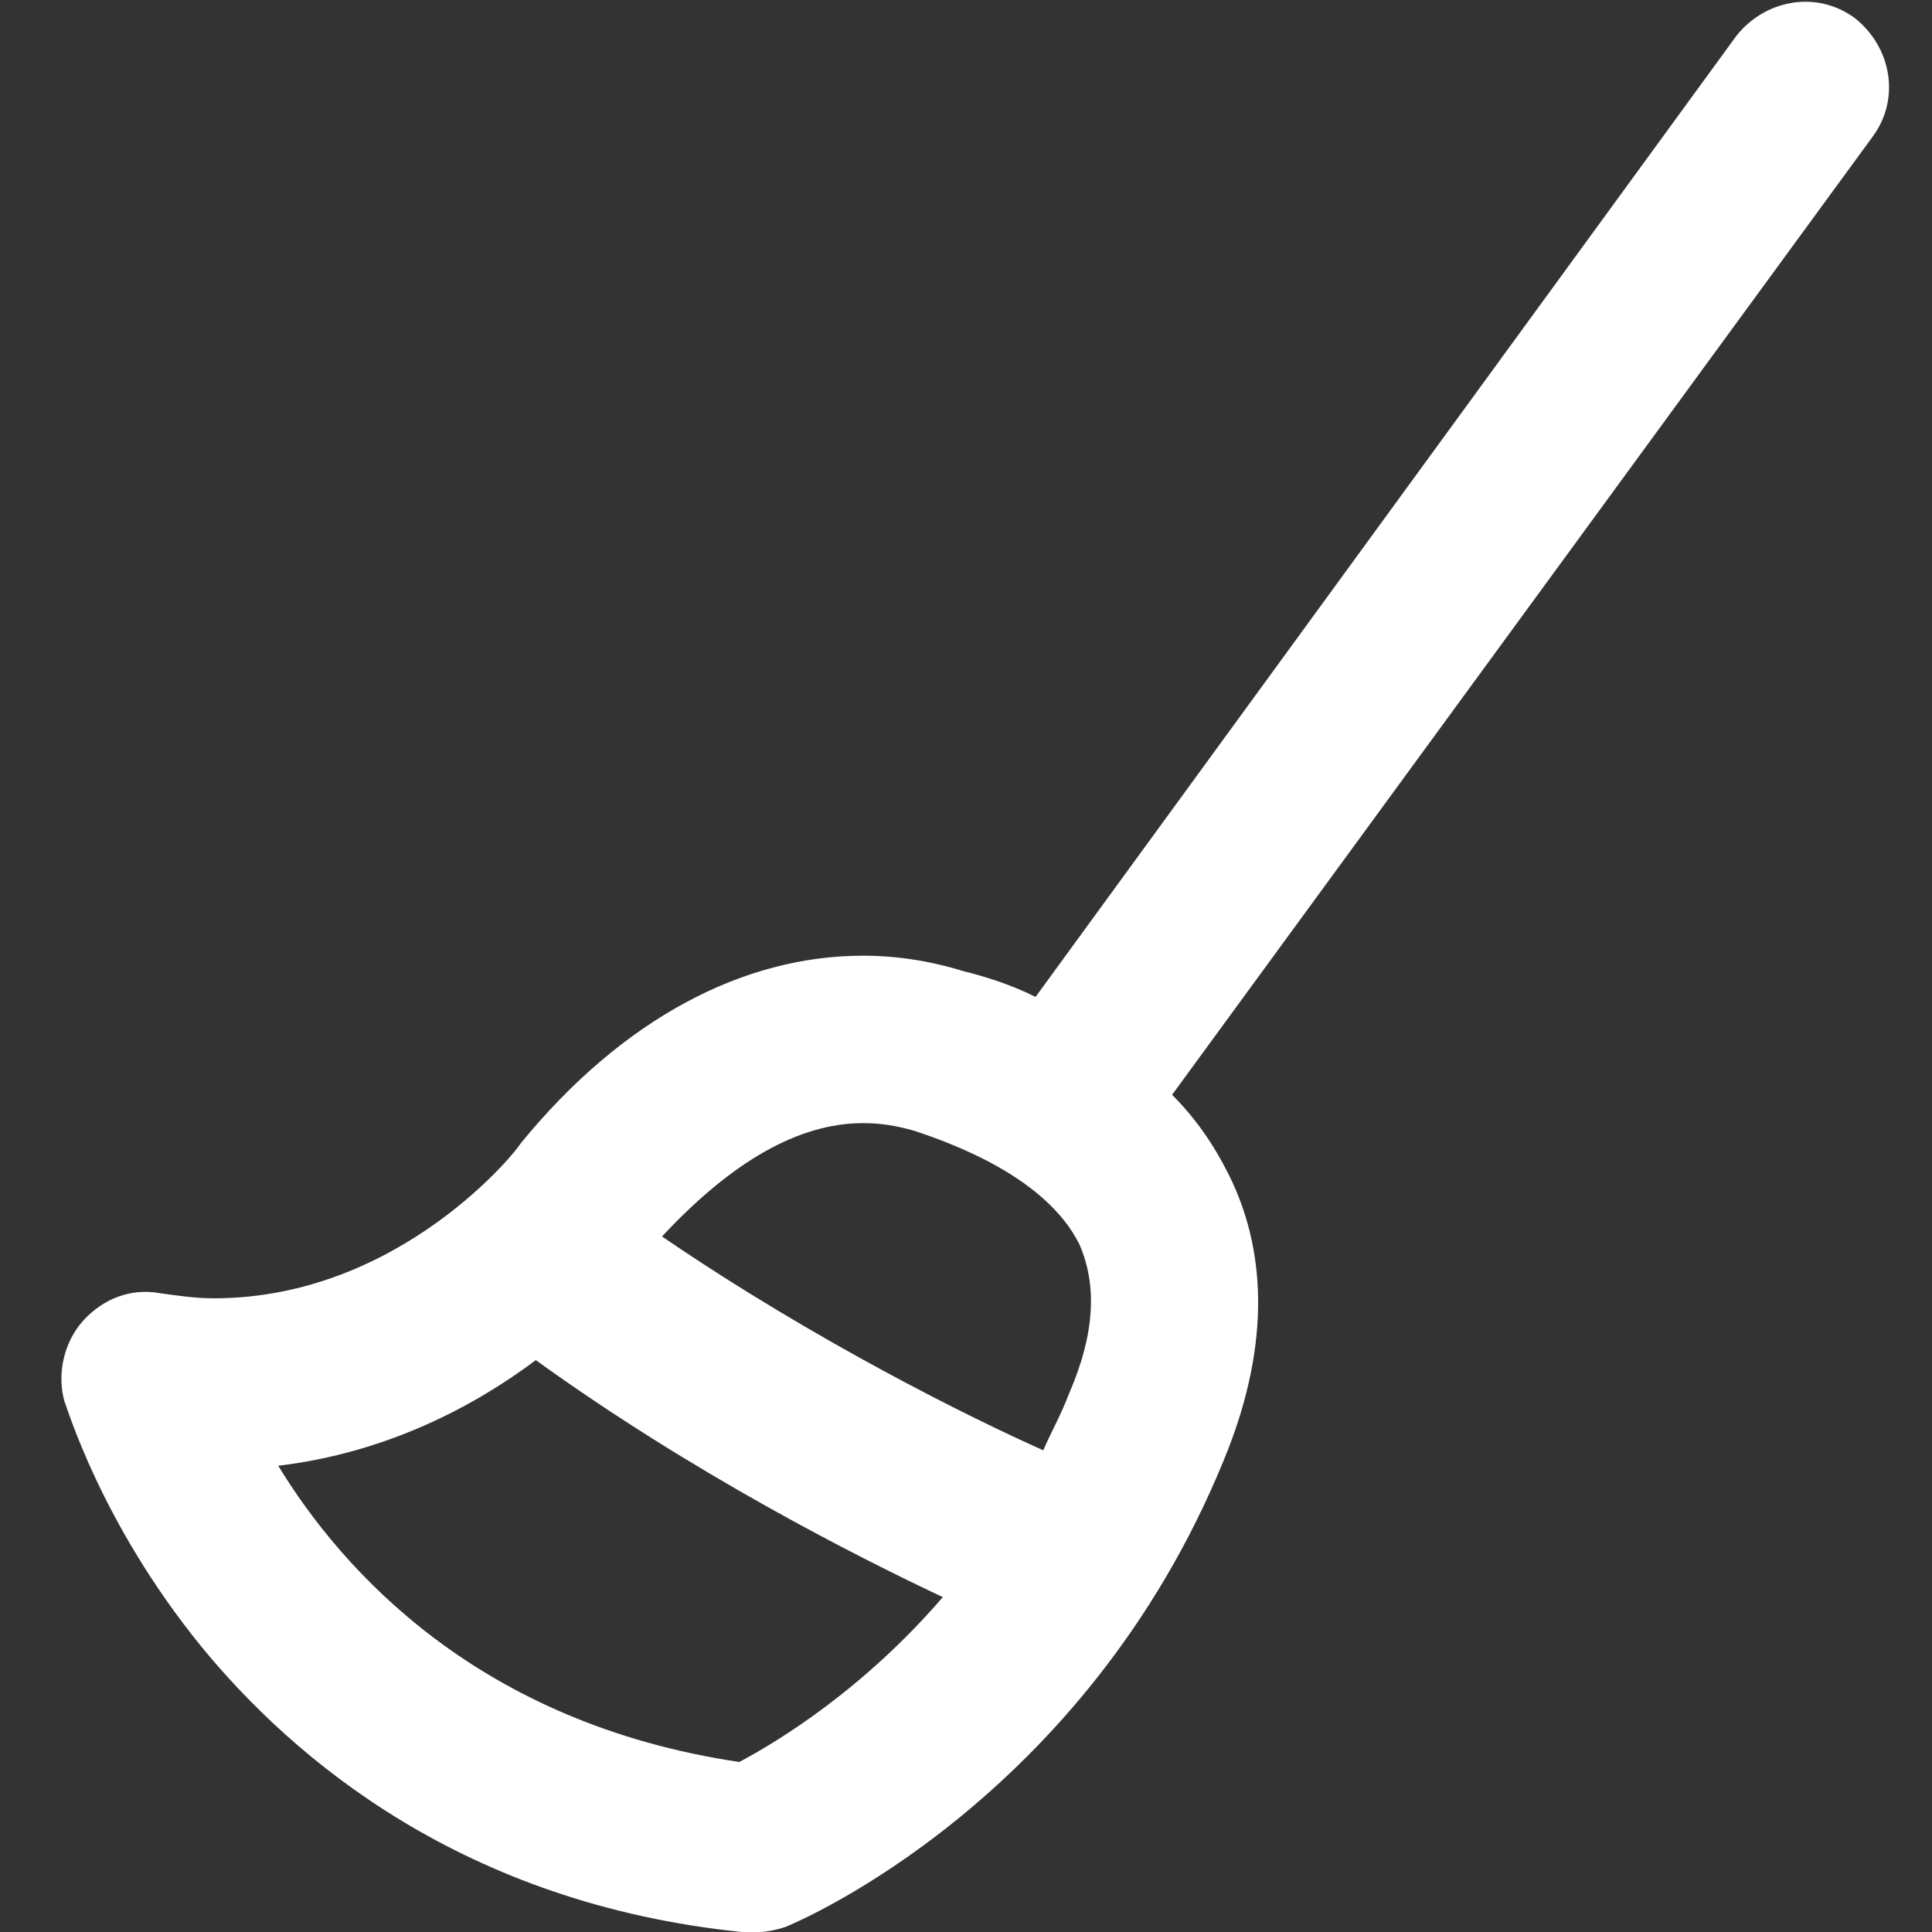 <?xml version="1.0" encoding="utf-8"?>
<!-- Generator: Adobe Illustrator 20.0.0, SVG Export Plug-In . SVG Version: 6.00 Build 0)  -->
<svg version="1.1" id="Layer_1" xmlns="http://www.w3.org/2000/svg" xmlns:xlink="http://www.w3.org/1999/xlink" x="0px" y="0px"
	 viewBox="0 0 75 75" style="enable-background:new 0 0 75 75;" xml:space="preserve">
<rect x="0" y="0" width="75" height="75" fill="#333333" stroke="none"/>
<style type="text/css">
	.st0{fill:#FFFFFF;}
</style>
<path class="st0" d="M30.5,74.8c0.5-0.2,11.6-4.9,17-18.1c1.7-4.1,1.8-7.9,0.2-11.1c-0.6-1.2-1.3-2.2-2.2-3.1L72.7,5.3
	c1.1-1.5,0.7-3.5-0.7-4.6c-1.5-1.1-3.5-0.7-4.6,0.7L40.2,38.7c-1-0.5-2-0.8-2.8-1c-1.3-0.4-2.6-0.6-3.9-0.6c-4.6,0-9.3,2.4-13.3,7.3
	c0,0.1-4.6,6-11.9,6c-0.7,0-1.4-0.1-2.1-0.2c-1.1-0.2-2.2,0.2-3,1.1c-0.7,0.8-1,2-0.7,3.1c0.1,0.2,1.4,4.7,5.3,9.5
	c3.6,4.4,10.2,10,21,11.1C29.7,75.1,30.5,74.8,30.5,74.8z M33.5,43.6c0.7,0,1.3,0.1,2,0.3c1.5,0.5,5.1,1.8,6.4,4.4
	c0.7,1.6,0.6,3.5-0.4,5.8c-0.3,0.8-0.7,1.5-1,2.2c-2.7-1.2-8.8-4.2-14.8-8.3C28.4,45.1,31,43.6,33.5,43.6z M28.7,68.4
	C18.6,66.9,13.3,61,10.8,56.9c4.2-0.5,7.6-2.3,10-4.1c6.1,4.4,12.4,7.6,15.8,9.2C33.5,65.6,30.2,67.6,28.7,68.4z"/>
</svg>
